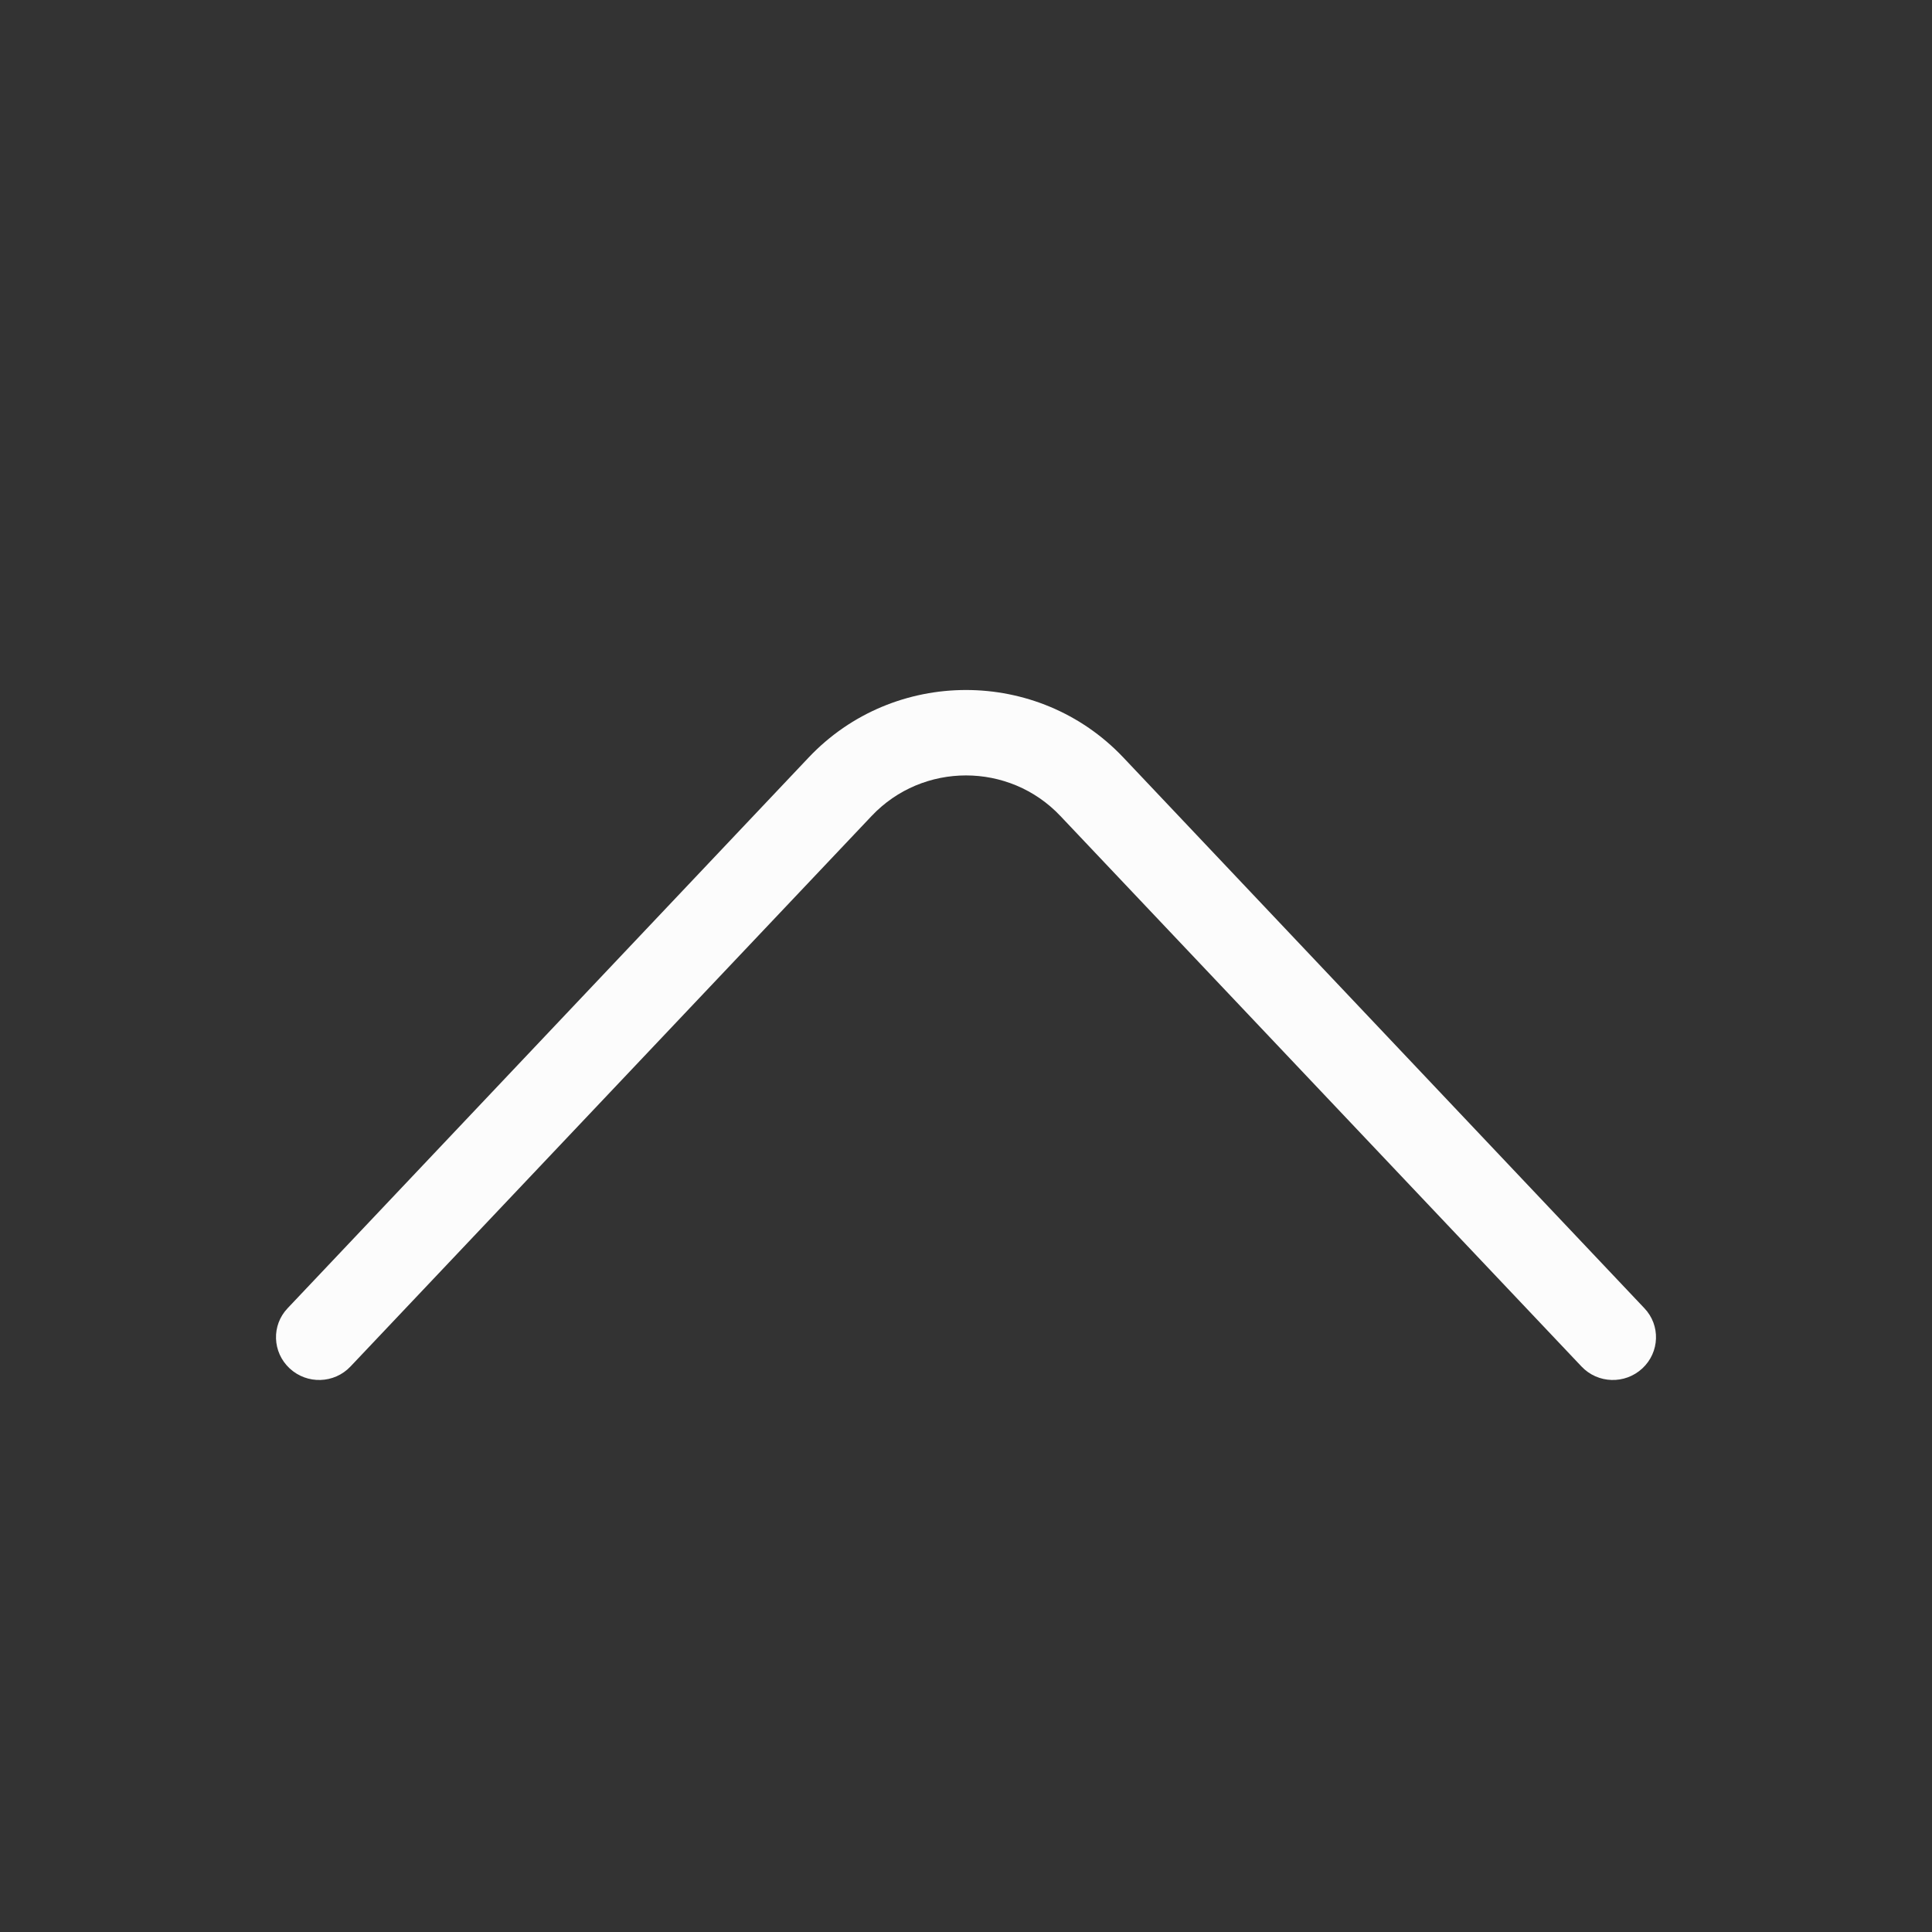 <svg width="14" height="14" viewBox="0 0 14 14" fill="none" xmlns="http://www.w3.org/2000/svg">
<rect x="0" y="0" width="14" height="14" fill="#333333" stroke="none"/>
<path fill-rule="evenodd" clip-rule="evenodd" d="M11.901 9.916C11.775 10.033 11.578 10.027 11.46 9.902L7.684 5.913C7.314 5.521 6.686 5.521 6.316 5.913L2.54 9.902C2.422 10.027 2.225 10.033 2.099 9.916C1.973 9.799 1.966 9.603 2.085 9.479L5.86 5.489C6.477 4.837 7.523 4.837 8.14 5.489L11.915 9.479C12.034 9.603 12.027 9.799 11.901 9.916Z" fill="#FCFCFC"/>
</svg>
